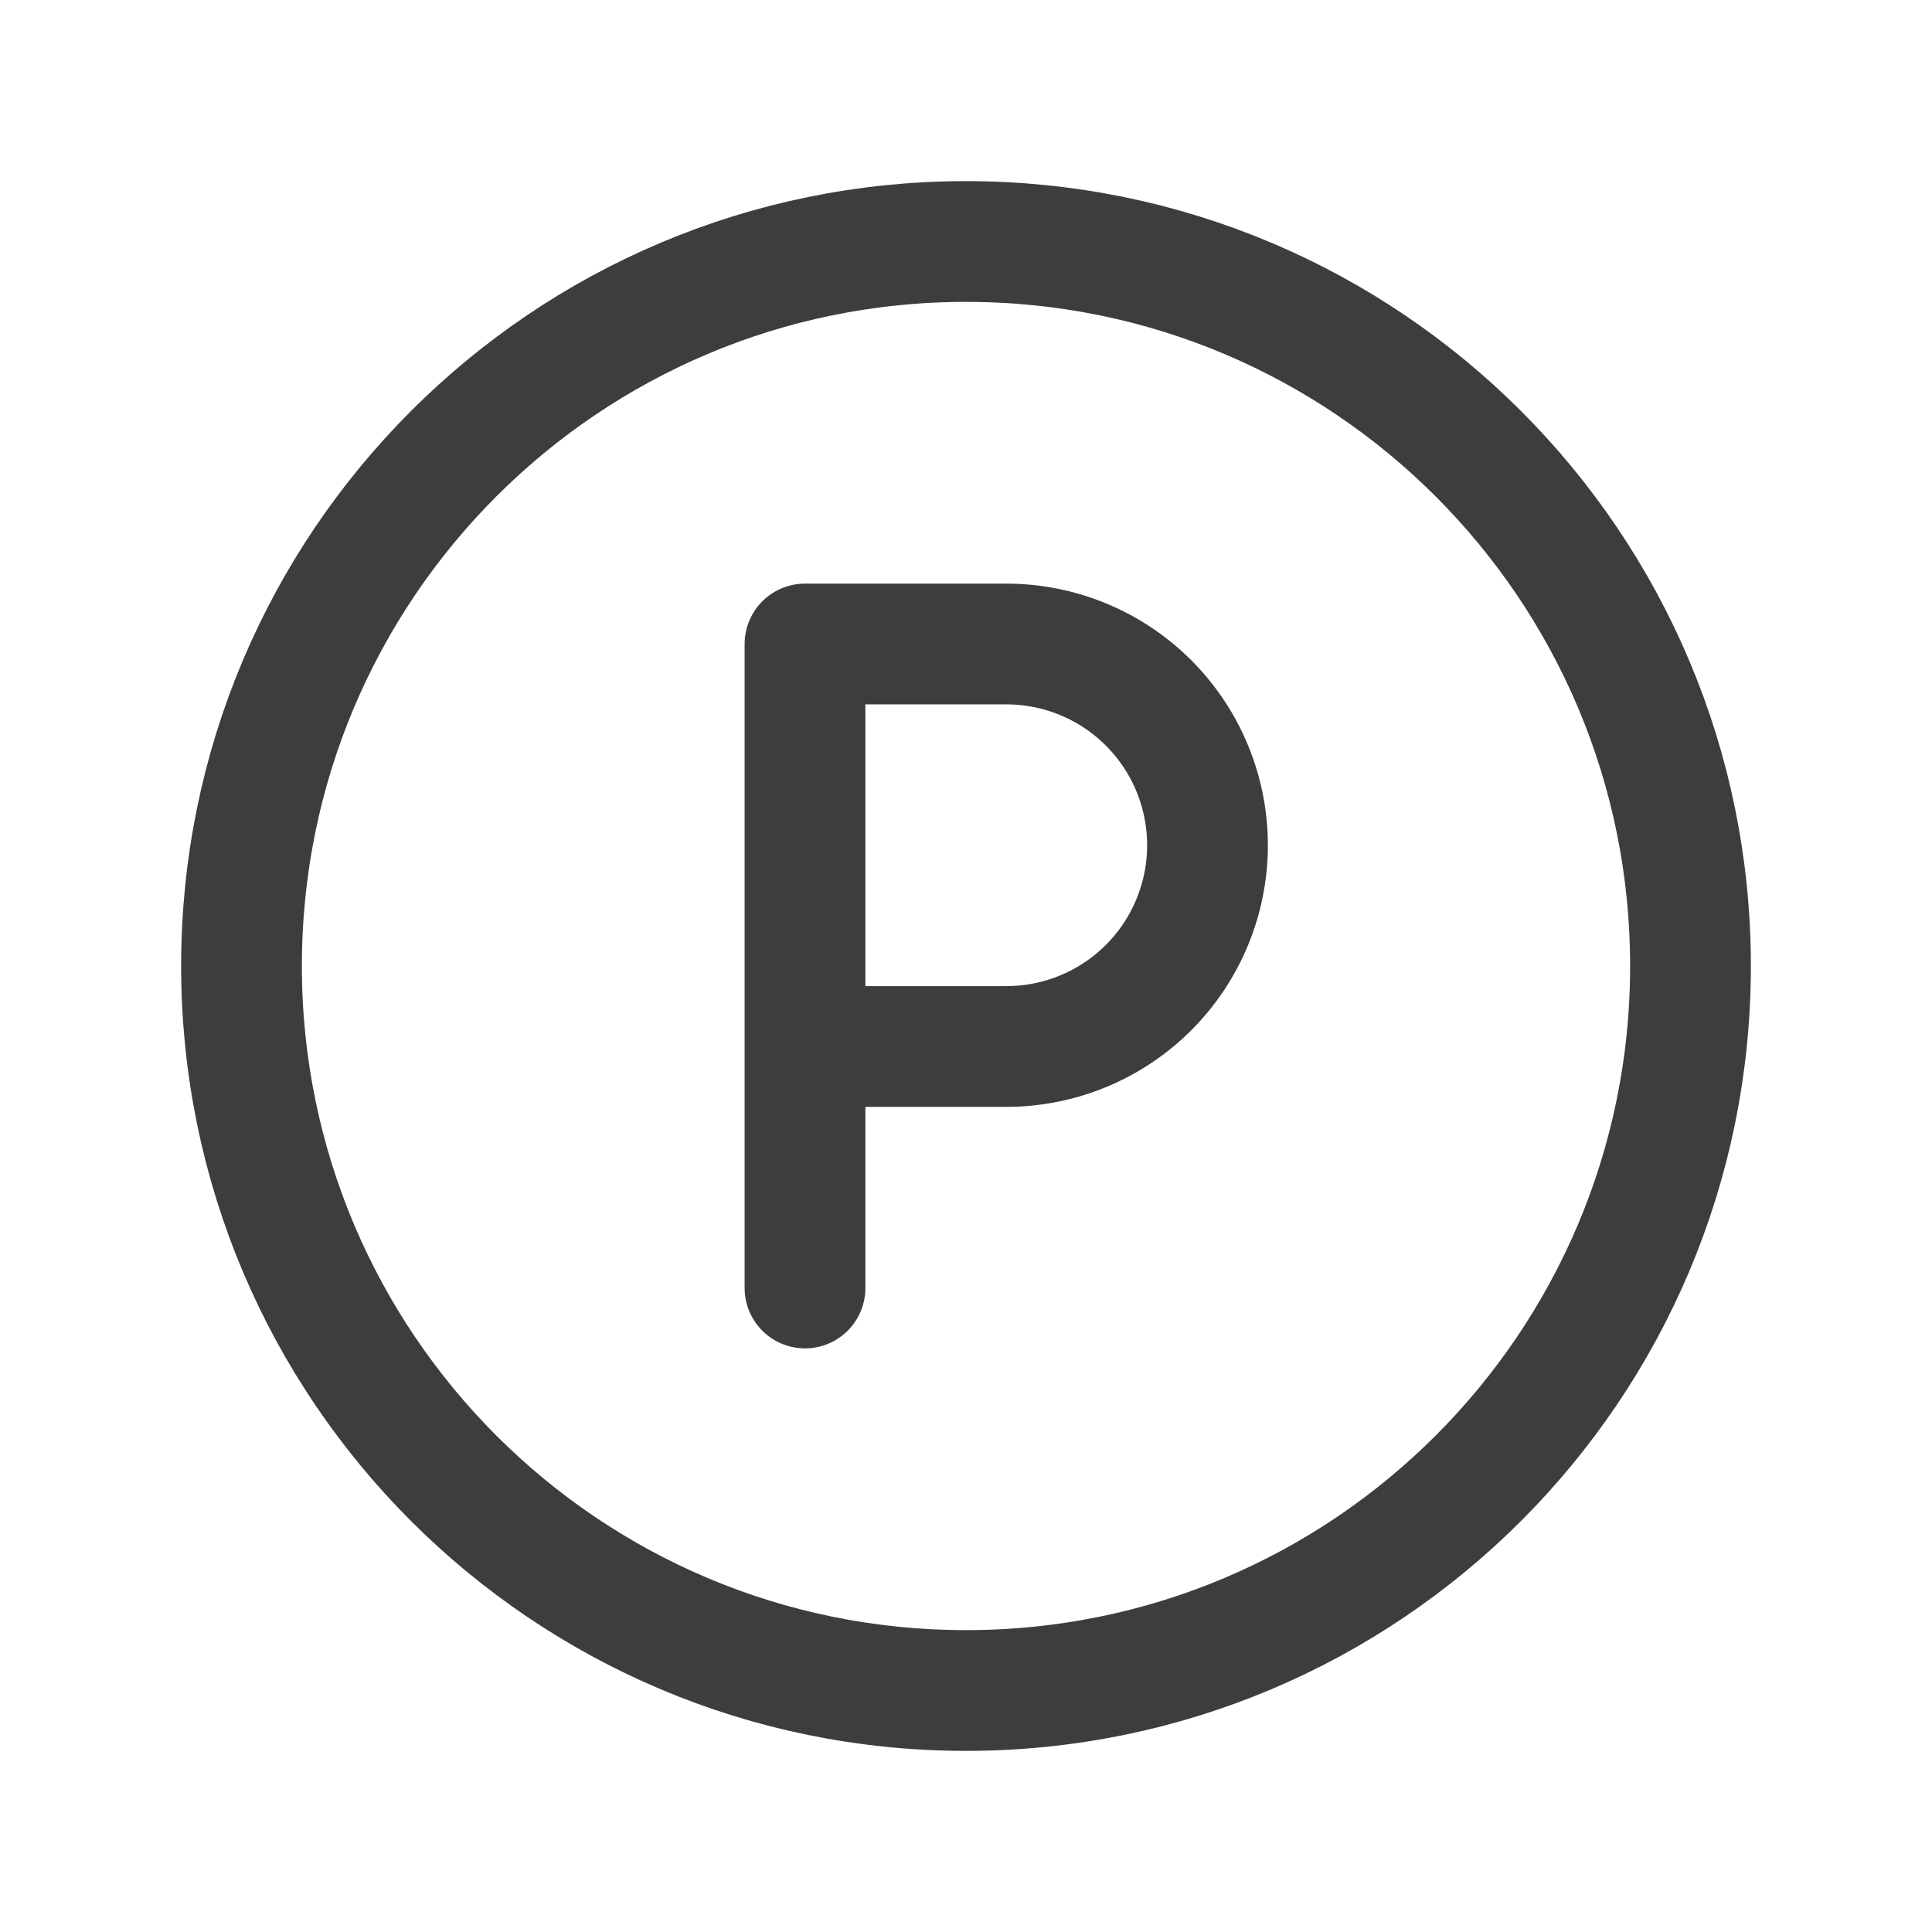 <svg width="24" height="24" viewBox="0 0 24 24" fill="none" xmlns="http://www.w3.org/2000/svg">
<path d="M12 21C16.971 21 21 16.971 21 12C21 7.029 16.971 3 12 3C7.029 3 3 7.029 3 12C3 16.971 7.029 21 12 21Z" stroke="#3D3D3D" stroke-width="1.5" stroke-linecap="round" stroke-linejoin="round"/>
<path d="M10 16V8H12.5C13.163 8 13.799 8.263 14.268 8.732C14.737 9.201 15 9.837 15 10.5C15 11.163 14.737 11.799 14.268 12.268C13.799 12.737 13.163 13 12.5 13H10" stroke="#3D3D3D" stroke-width="1.5" stroke-linecap="round" stroke-linejoin="round"/>
</svg>
